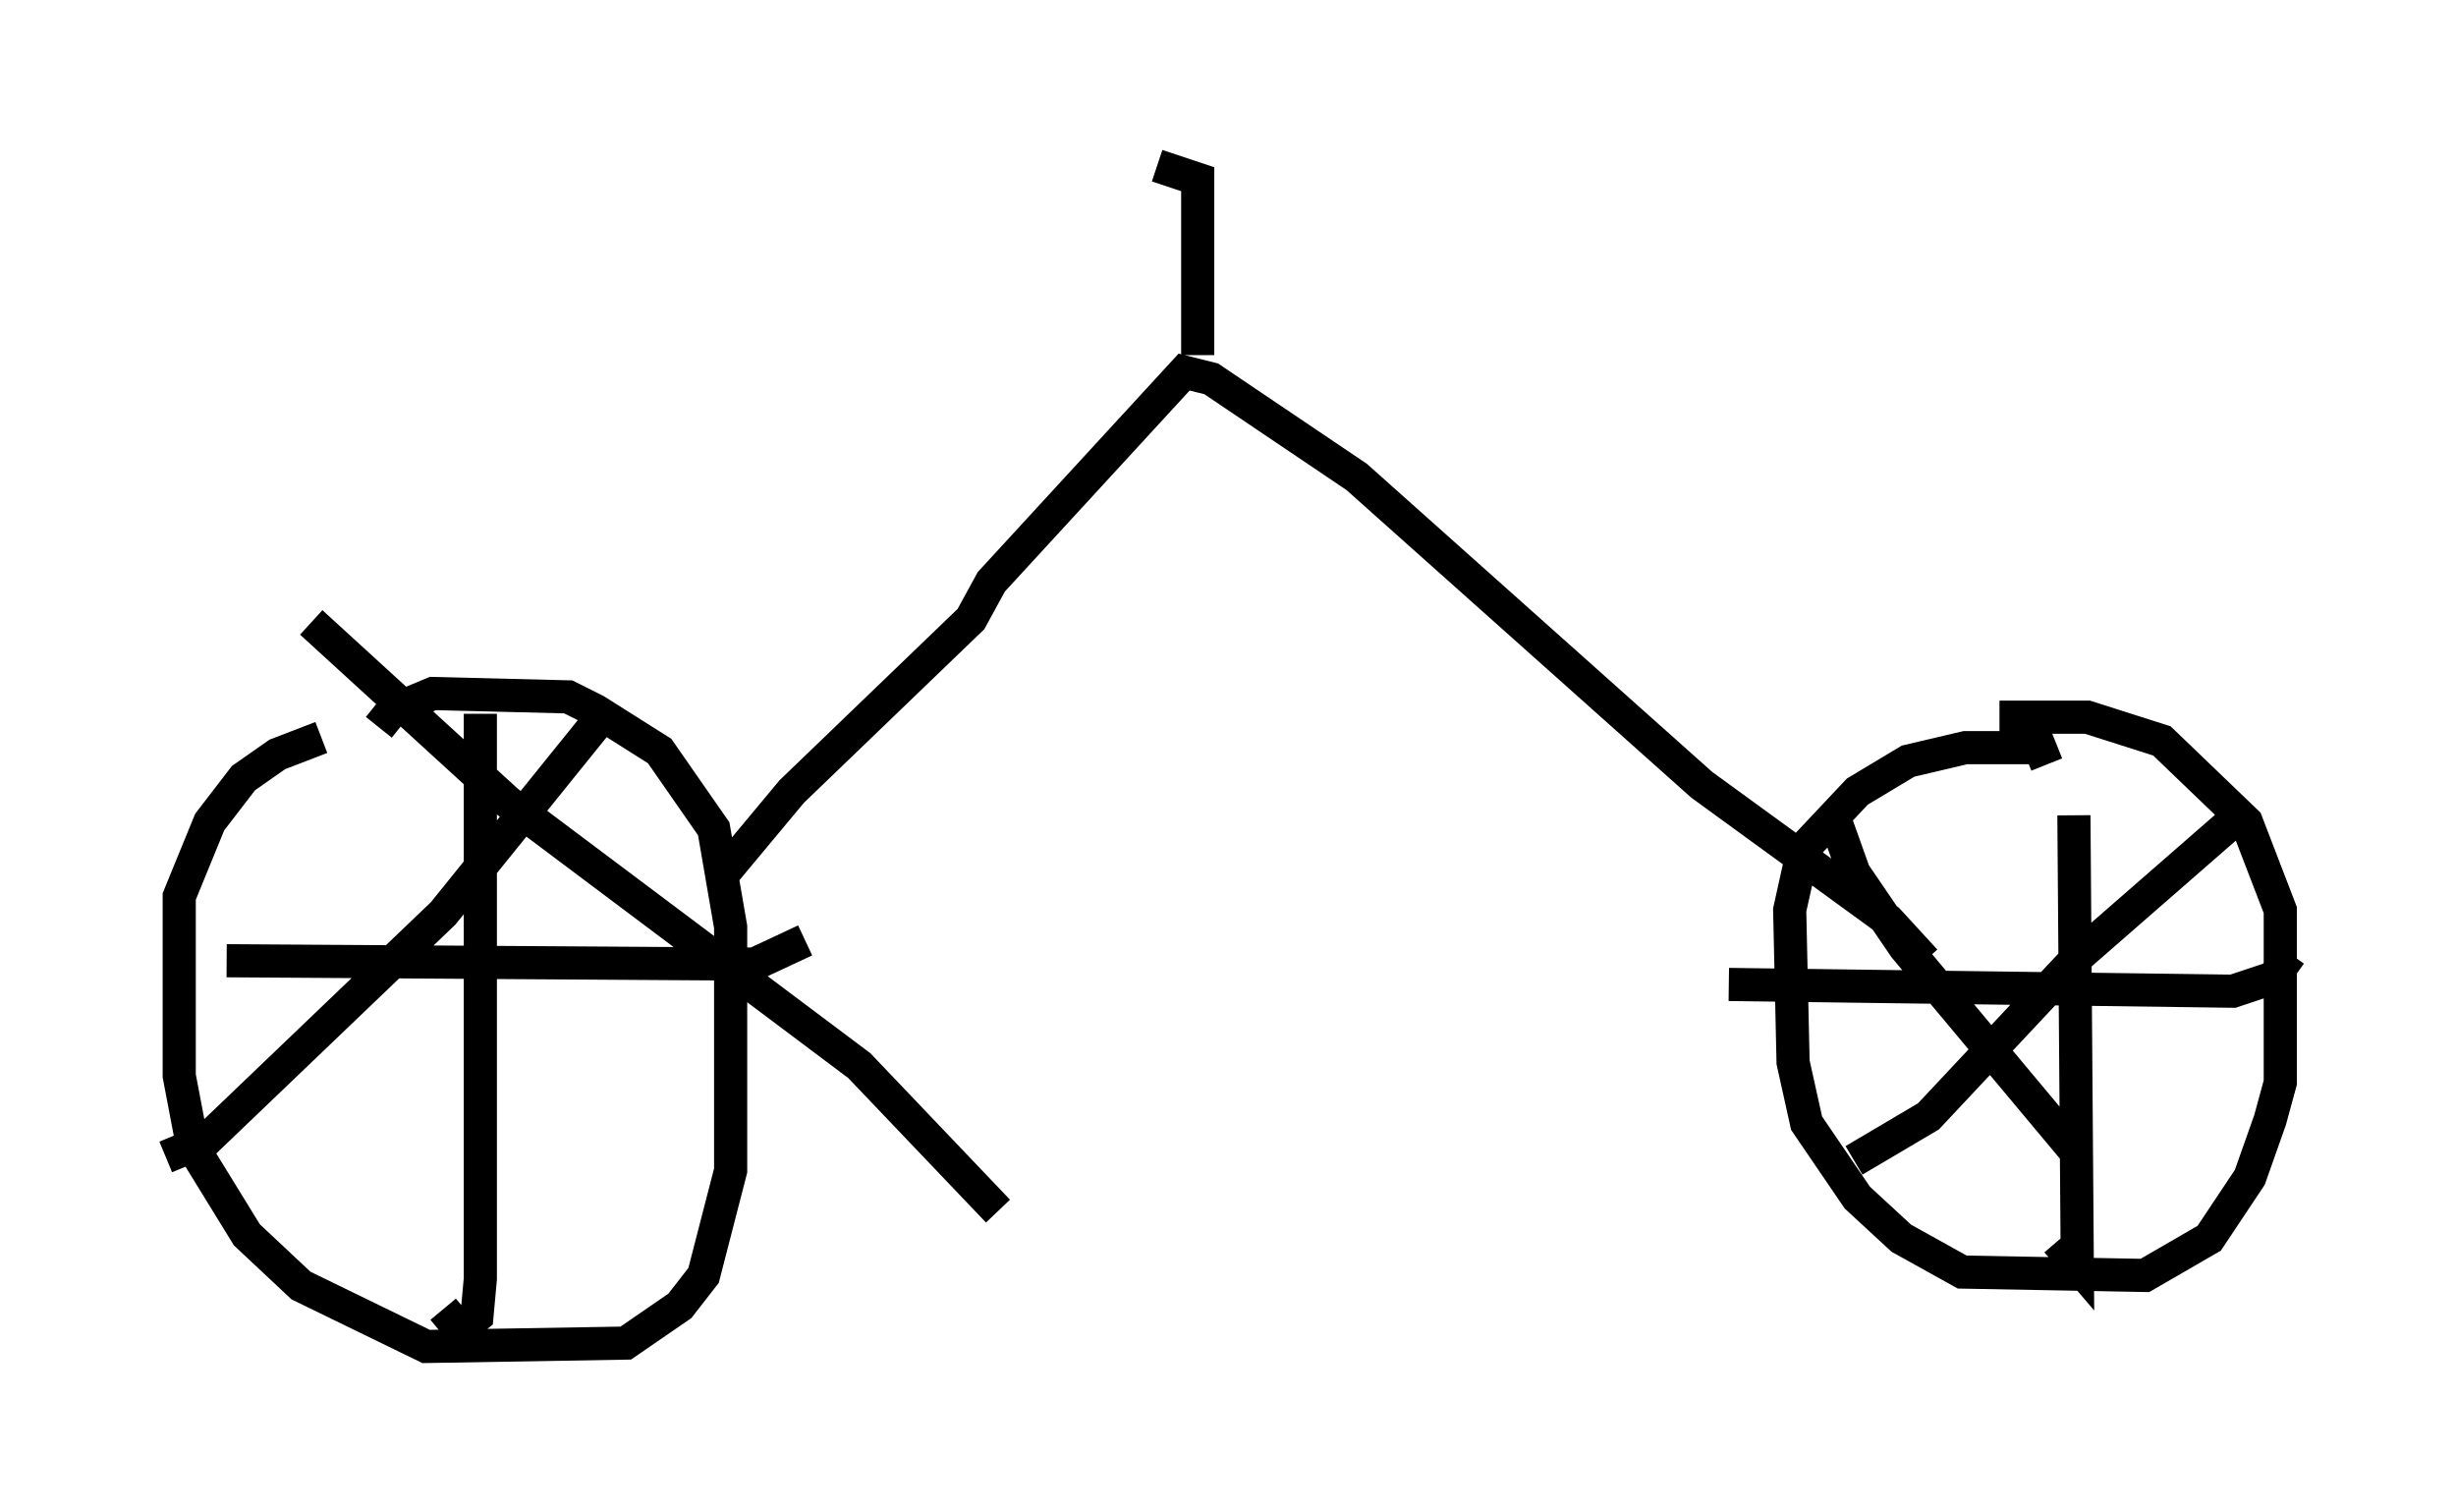 <?xml version="1.0" encoding="utf-8" ?>
<svg baseProfile="full" height="45.627" version="1.1" width="74.109" xmlns="http://www.w3.org/2000/svg" xmlns:ev="http://www.w3.org/2001/xml-events" xmlns:xlink="http://www.w3.org/1999/xlink"><defs /><rect fill="white" height="45.627" width="74.109" x="0" y="0" /><path d="M13.677, 22.354 m-3.981, -0.102 l-1.327, 0.51 -1.021, 0.715 l-1.021, 1.327 -0.919, 2.246 l0.0, 5.41 0.408, 2.144 l1.633, 2.654 1.633, 1.531 l3.777, 1.838 6.023, -0.102 l1.633, -1.123 0.715, -0.919 l0.817, -3.165 0.0, -7.35 l-0.51, -2.96 -1.633, -2.348 l-1.94, -1.225 -0.817, -0.408 l-4.083, -0.102 -1.225, 0.51 l-0.408, 0.51 m3.063, -0.408 l0.0, 17.048 -0.102, 1.123 l-0.51, 0.408 -0.51, -0.613 m-6.533, -10.515 l15.925, 0.102 1.531, -0.715 m-6.227, -6.635 l-4.696, 5.819 -7.146, 6.84 l-1.225, 0.51 m4.39, -16.129 l5.921, 5.41 10.617, 7.963 l4.185, 4.39 m31.646, -13.475 l-0.204, -0.51 -2.246, 0.0 l-1.735, 0.408 -1.531, 0.919 l-1.633, 1.735 -0.408, 1.838 l0.102, 4.594 0.408, 1.838 l1.531, 2.246 1.327, 1.225 l1.838, 1.021 5.513, 0.102 l1.94, -1.123 1.225, -1.838 l0.613, -1.735 0.306, -1.123 l0.0, -5.206 -1.021, -2.654 l-2.552, -2.45 -2.246, -0.715 l-2.654, 0.0 m2.246, 2.96 l0.102, 13.577 -0.613, -0.715 m-9.902, -7.758 l15.211, 0.204 1.225, -0.408 l0.51, -0.715 m-1.531, -4.185 l-4.798, 4.185 -4.594, 4.9 l-2.246, 1.327 m-0.51, -10.106 l0.51, 1.429 1.531, 2.246 l5.206, 6.227 m-40.834, -8.473 l2.042, -2.45 5.41, -5.206 l0.613, -1.123 5.819, -6.329 l0.817, 0.204 4.39, 2.96 l10.413, 9.29 5.615, 4.083 l1.123, 1.225 m-21.948, -18.273 l0.0, -5.308 -1.225, -0.408 " fill="none" stroke="black" stroke-width="1" /></svg>